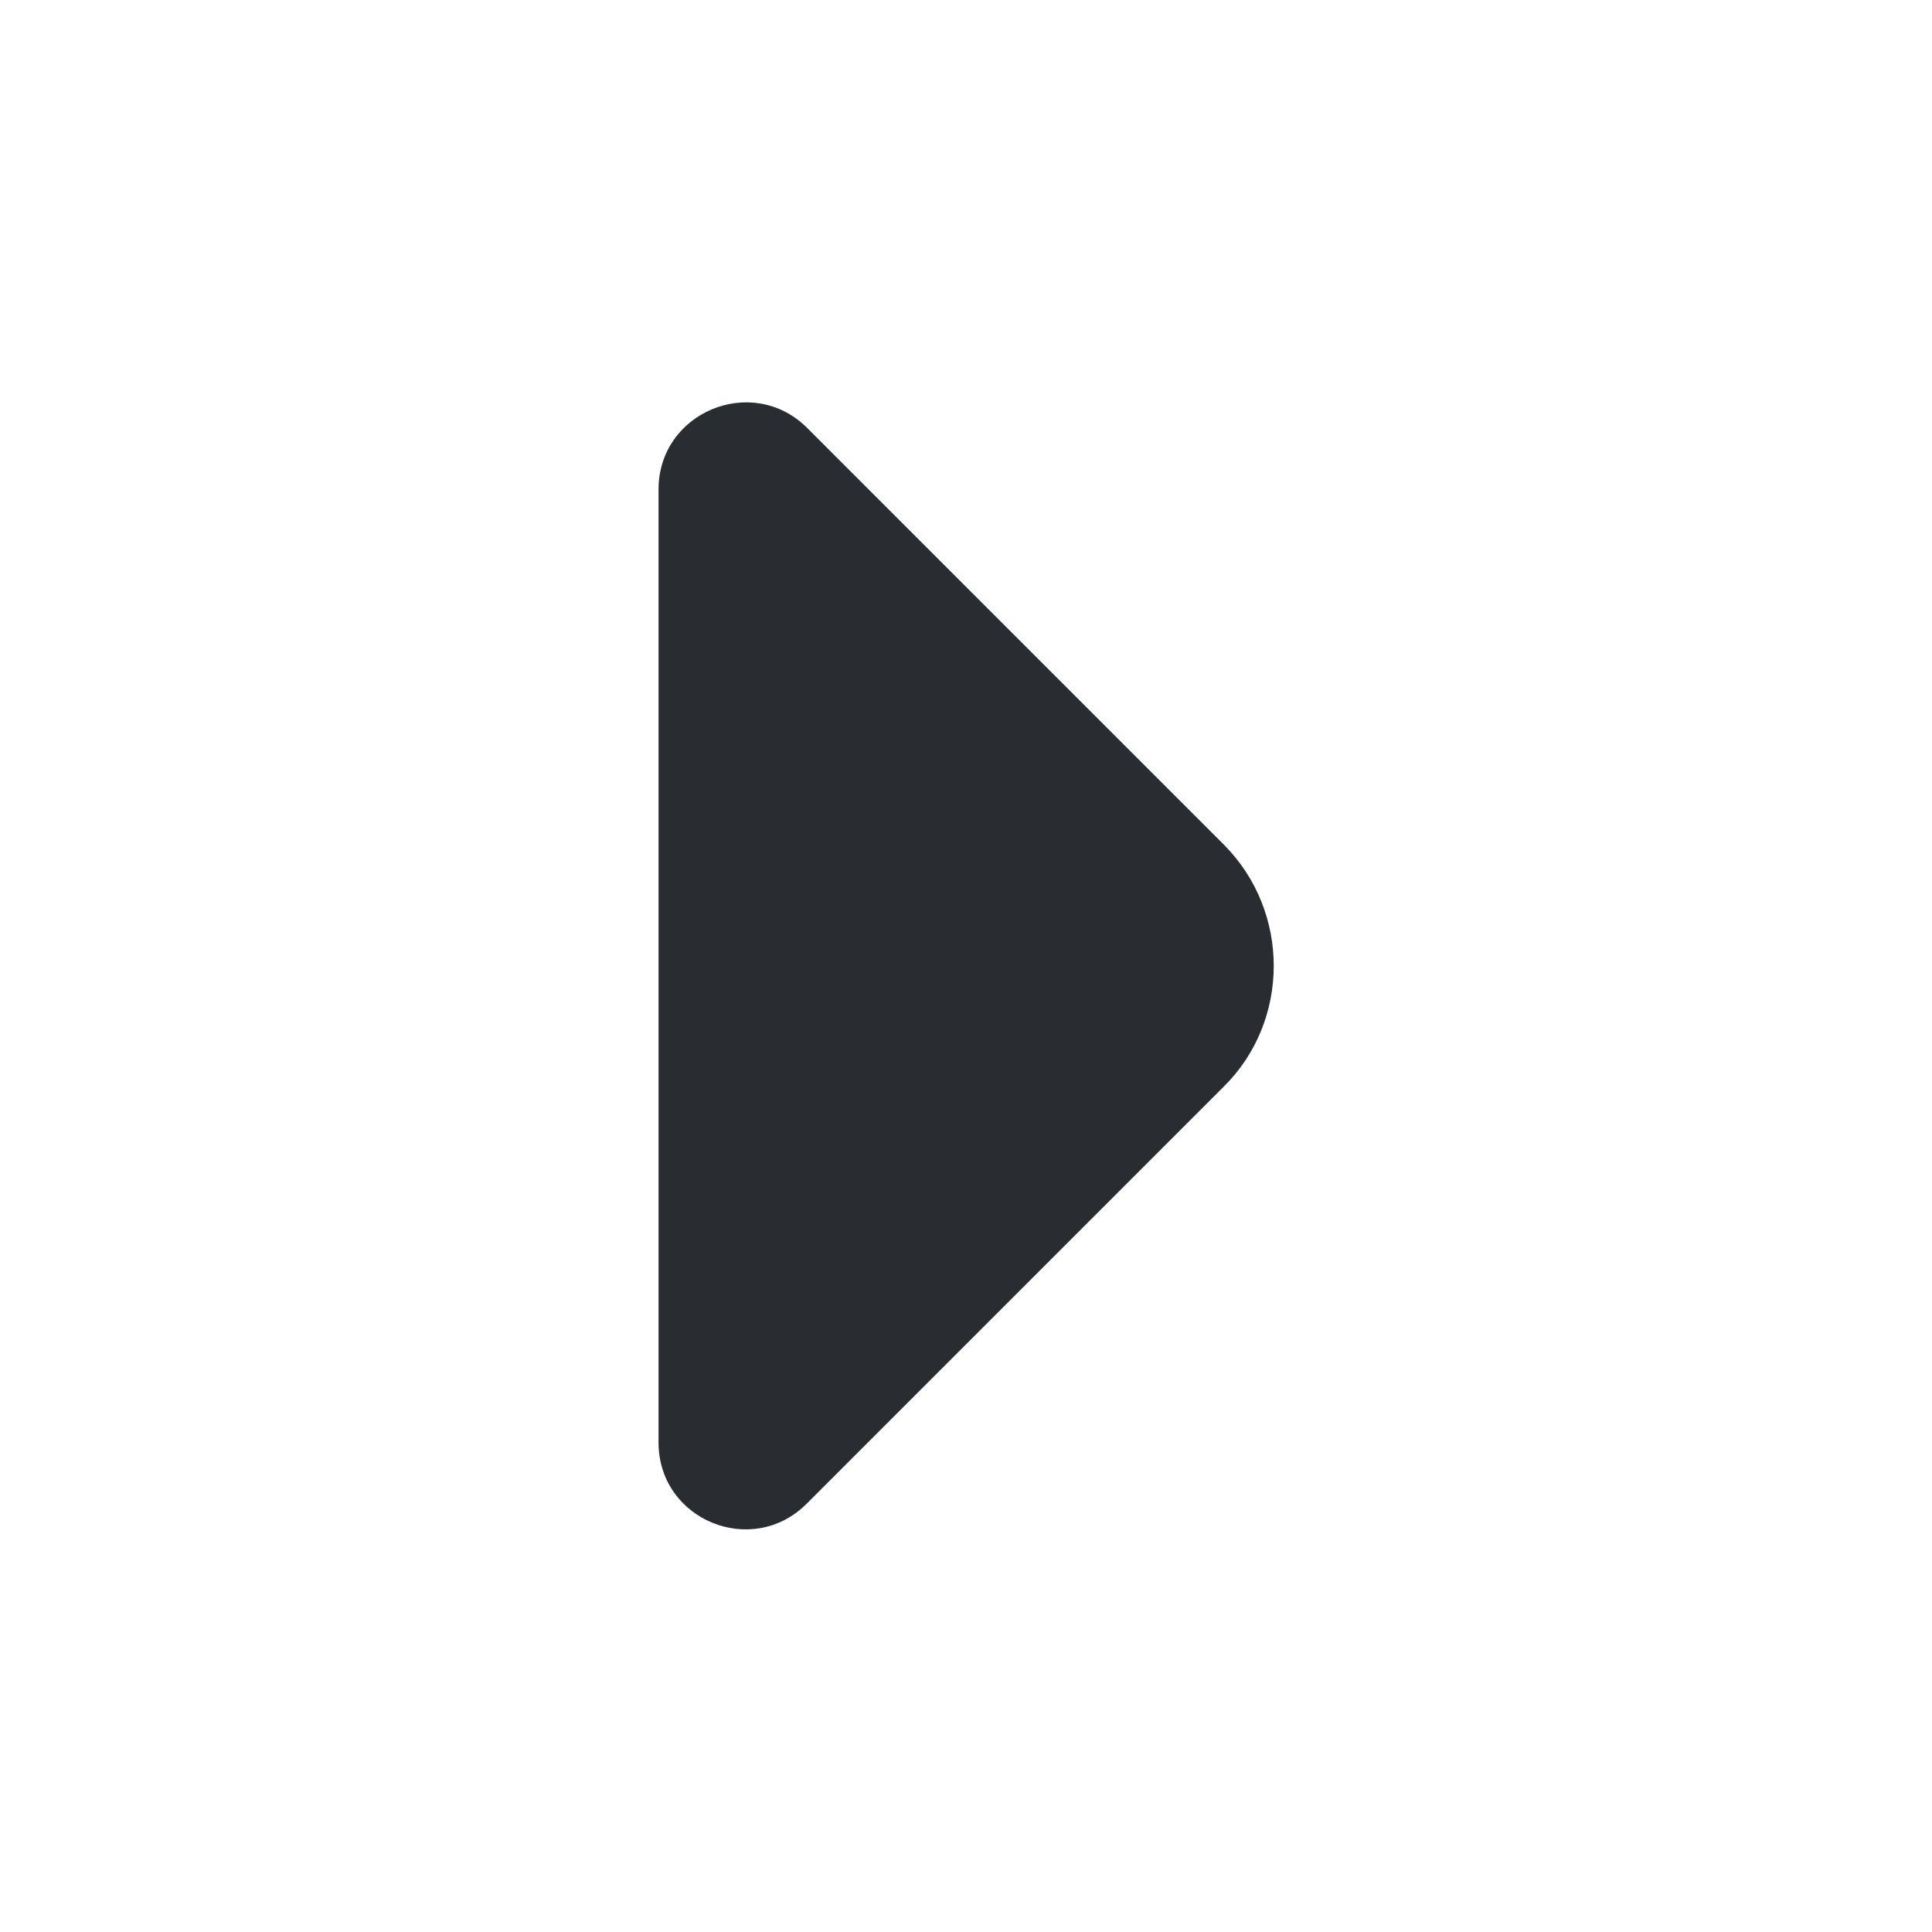 <svg width="14" height="14" viewBox="0 0 14 14" fill="none" xmlns="http://www.w3.org/2000/svg">
<path d="M8.867 6.119L7.718 4.97L5.845 3.097C5.448 2.707 4.772 2.987 4.772 3.547V7.181V10.453C4.772 11.013 5.448 11.293 5.845 10.897L8.867 7.875C9.351 7.397 9.351 6.603 8.867 6.119Z" fill="#292D32"/>
</svg>
